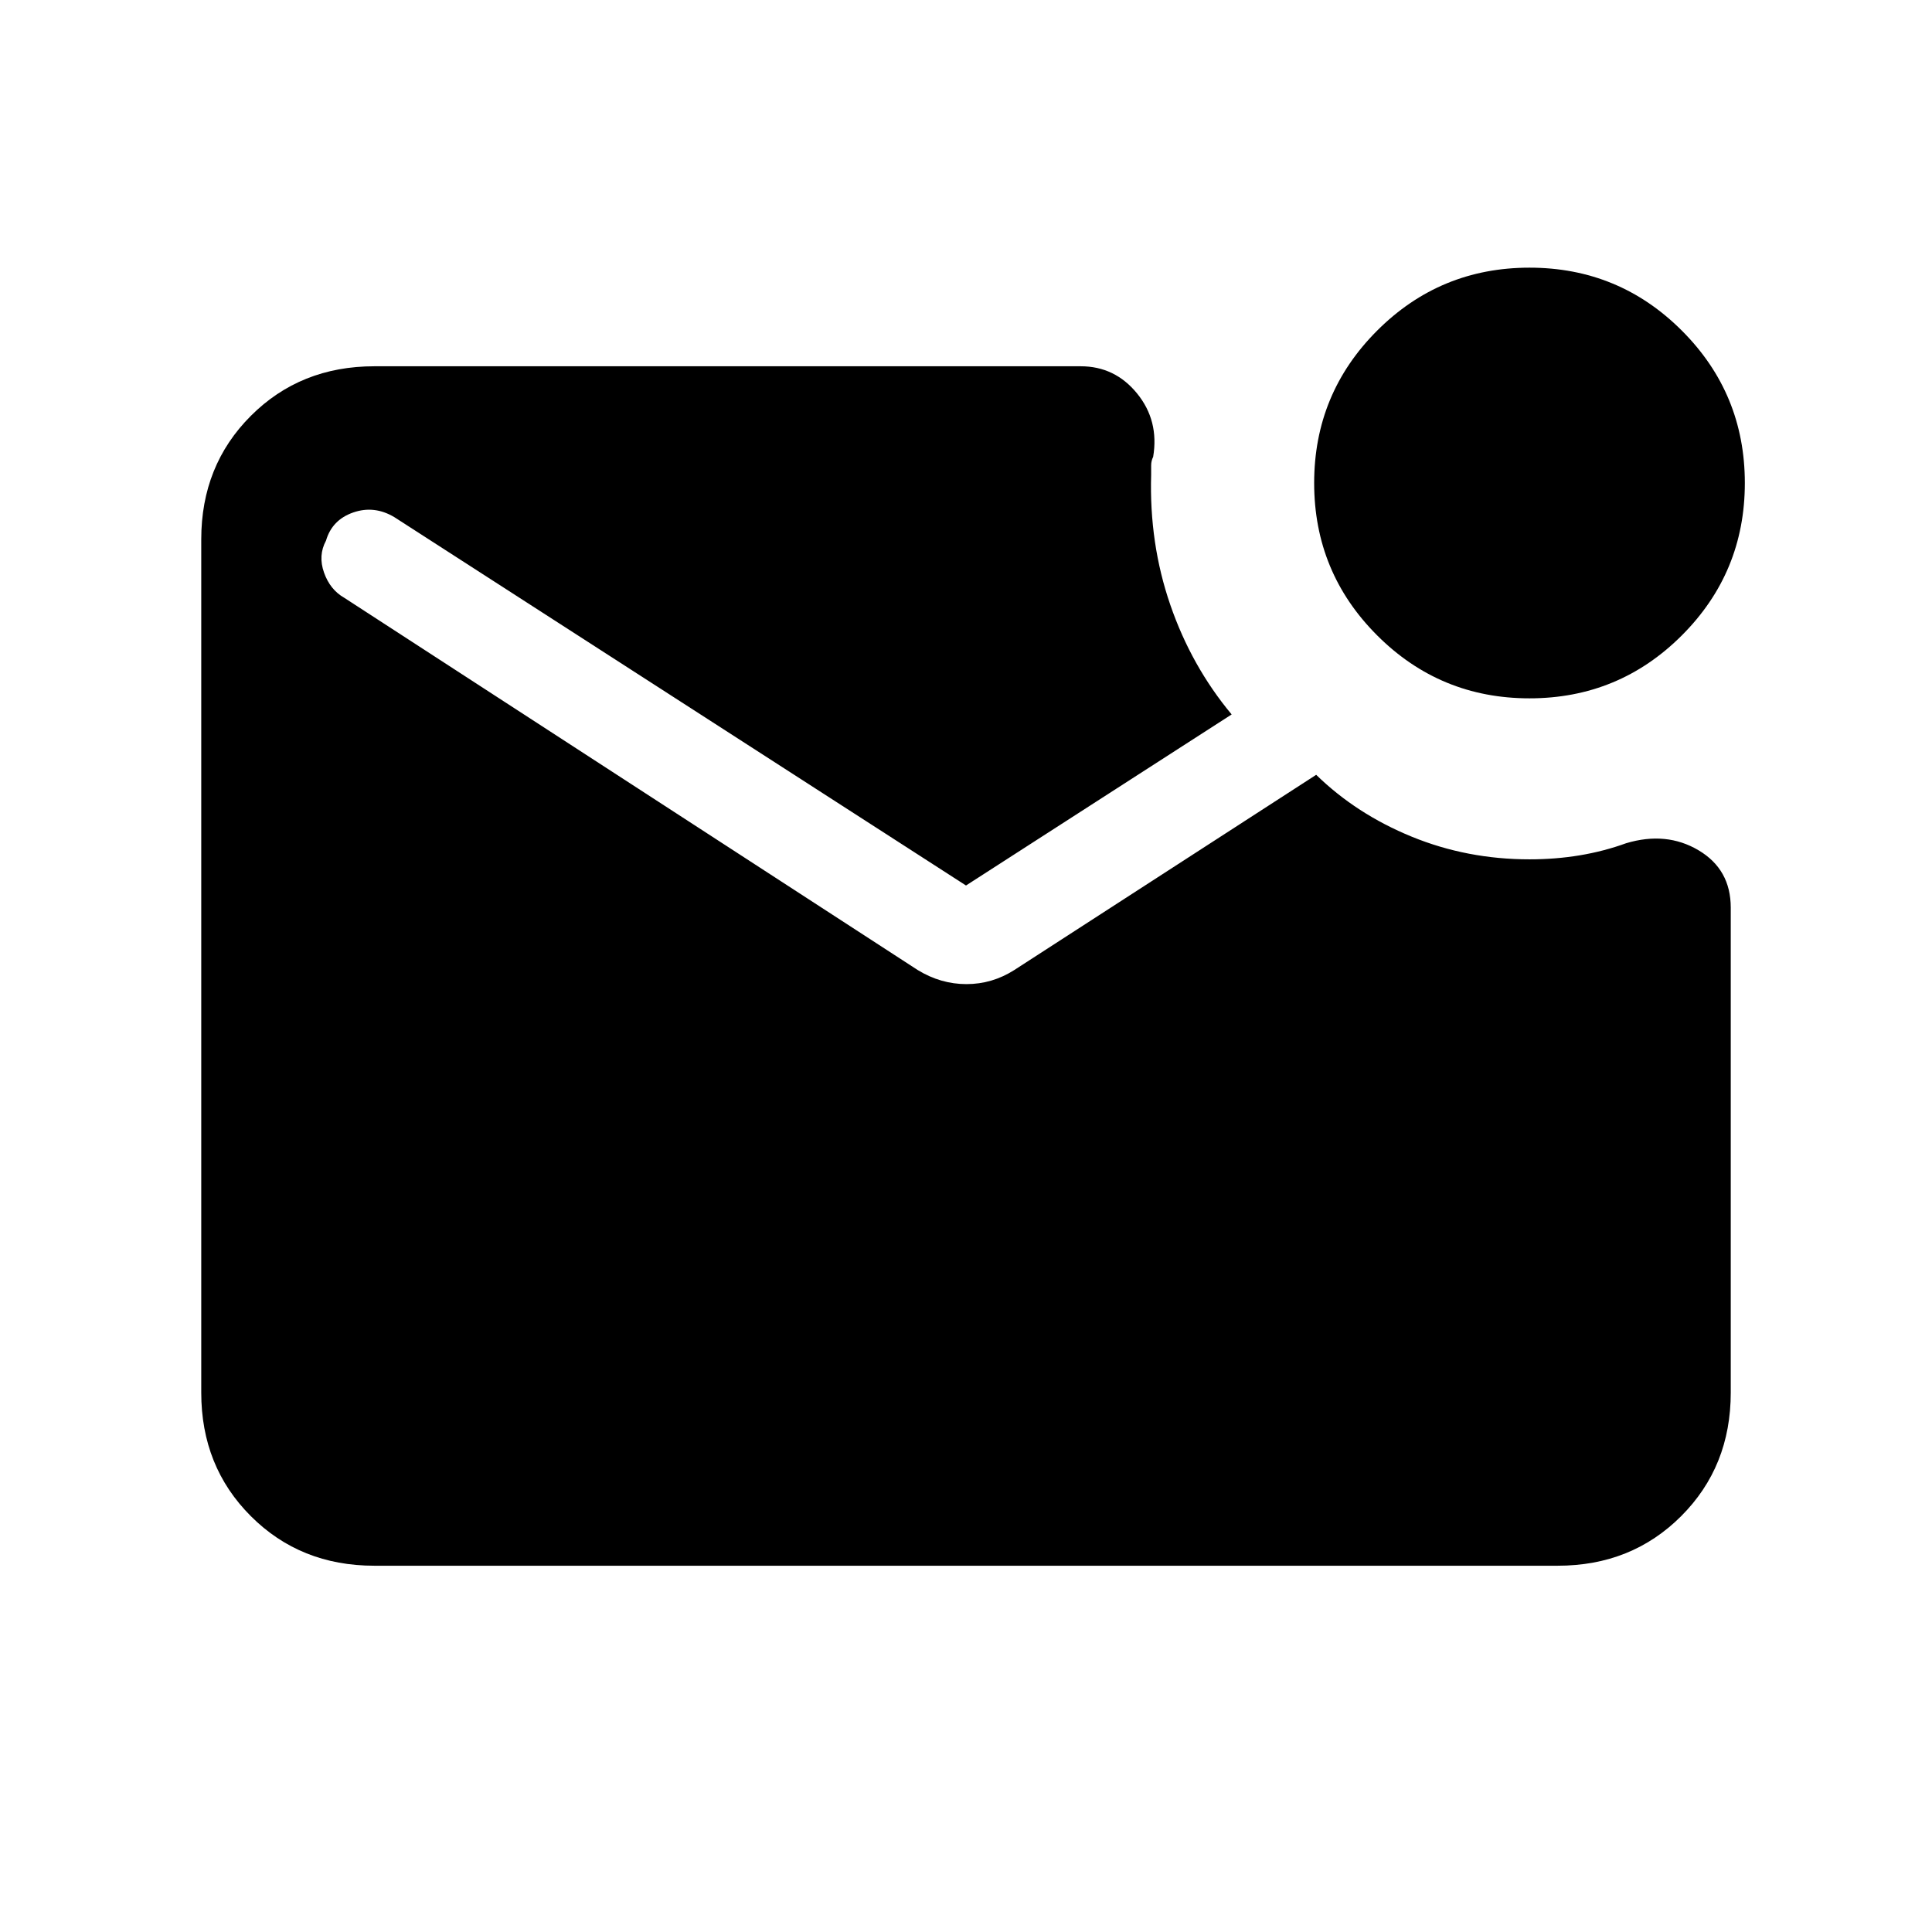 <svg xmlns="http://www.w3.org/2000/svg" height="24" viewBox="0 -960 960 960" width="24"><path d="M760-613q-44.42 0-75.71-31.29Q653-675.58 653-720q0-44.42 31.29-75.71Q715.58-827 760-827q44.42 0 75.71 31.29Q867-764.42 867-720q0 44.42-31.29 75.71Q804.42-613 760-613ZM186-182q-36.73 0-61.36-24.64Q100-231.27 100-268v-424q0-36.72 24.64-61.36Q149.27-778 186-778h351q17 0 28 13.5t8 31.5q-1 2-1 4.29v4.71q-1 34 9.5 64.5T612-605l-132 85-284-183q-10-6-20.5-2.35-10.5 3.66-13.5 13.96-4 7.39-1 15.89t10 12.5l285 185q11.44 7 24.22 7t23.78-7l150-97q20 19.5 47.5 30.75T760-533q13 0 25-2t23-6q20-6 36 3.5t16 28.5v241q0 36.73-24.64 61.36Q810.72-182 774-182H186Z"/></svg>